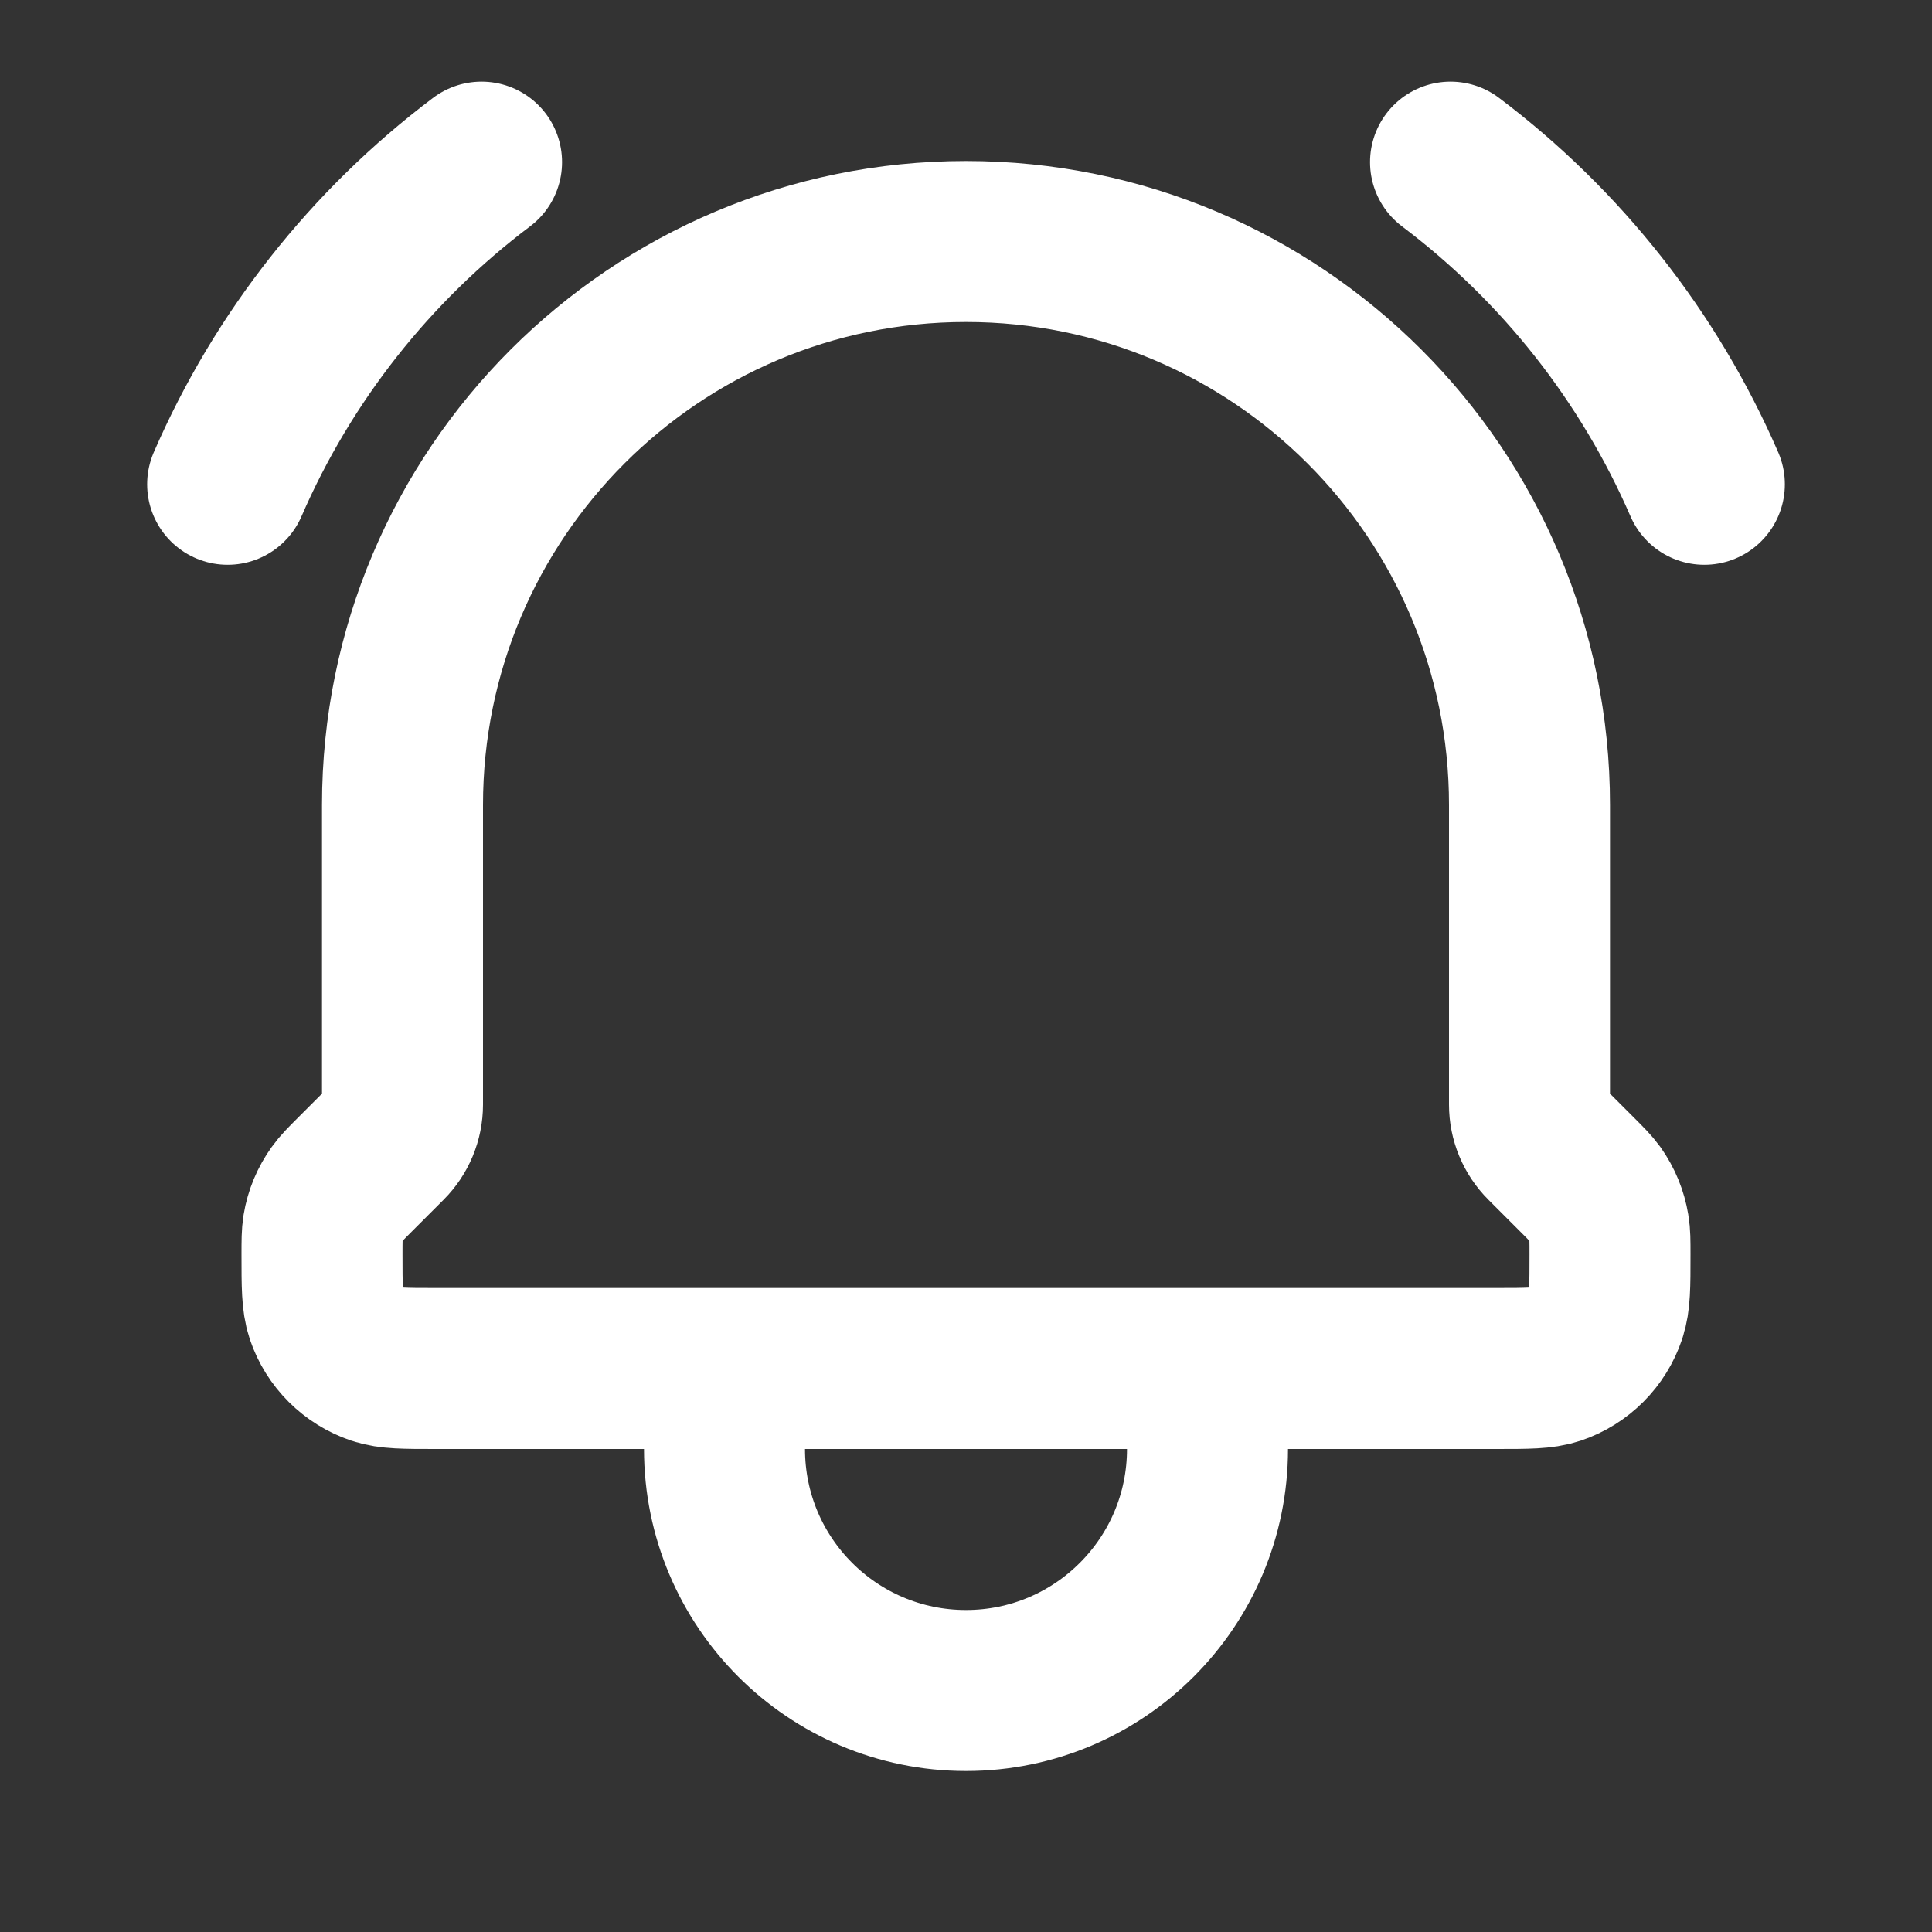 <svg width="24" height="24" viewBox="0 0 24 24" fill="none" xmlns="http://www.w3.org/2000/svg">
<rect x="0" y="0" width="24" height="24" fill="#333333" stroke="none"/>
<g id="Communication / Bell_Ring">
<path id="Vector"
			d="M15 17V18C15 19.657 13.657 21 12 21C10.343 21 9 19.657 9 18V17M15 17H9M15 17H18.59C18.973 17 19.165 17 19.32 16.948C19.616 16.848 19.848 16.616 19.947 16.32C20 16.164 20 15.972 20 15.586C20 15.417 20 15.333 19.986 15.252C19.961 15.1 19.902 14.956 19.813 14.831C19.765 14.765 19.705 14.705 19.586 14.586L19.196 14.196C19.071 14.071 19 13.9 19 13.722V10C19 6.134 15.866 3 12 3C8.134 3 5 6.134 5 10V13.722C5 13.9 4.929 14.071 4.804 14.196L4.414 14.586C4.295 14.705 4.235 14.765 4.188 14.831C4.098 14.956 4.038 15.1 4.013 15.252C4 15.333 4 15.417 4 15.586C4 15.972 4 16.164 4.052 16.32C4.152 16.616 4.385 16.848 4.681 16.948C4.836 17 5.027 17 5.41 17H9M18.019 2.014C19.398 3.053 20.484 4.432 21.172 6.016M5.982 2.014C4.603 3.053 3.516 4.432 2.828 6.016"
			stroke="white" stroke-width="2" stroke-linecap="round" stroke-linejoin="round"/>
</g>
</svg>
